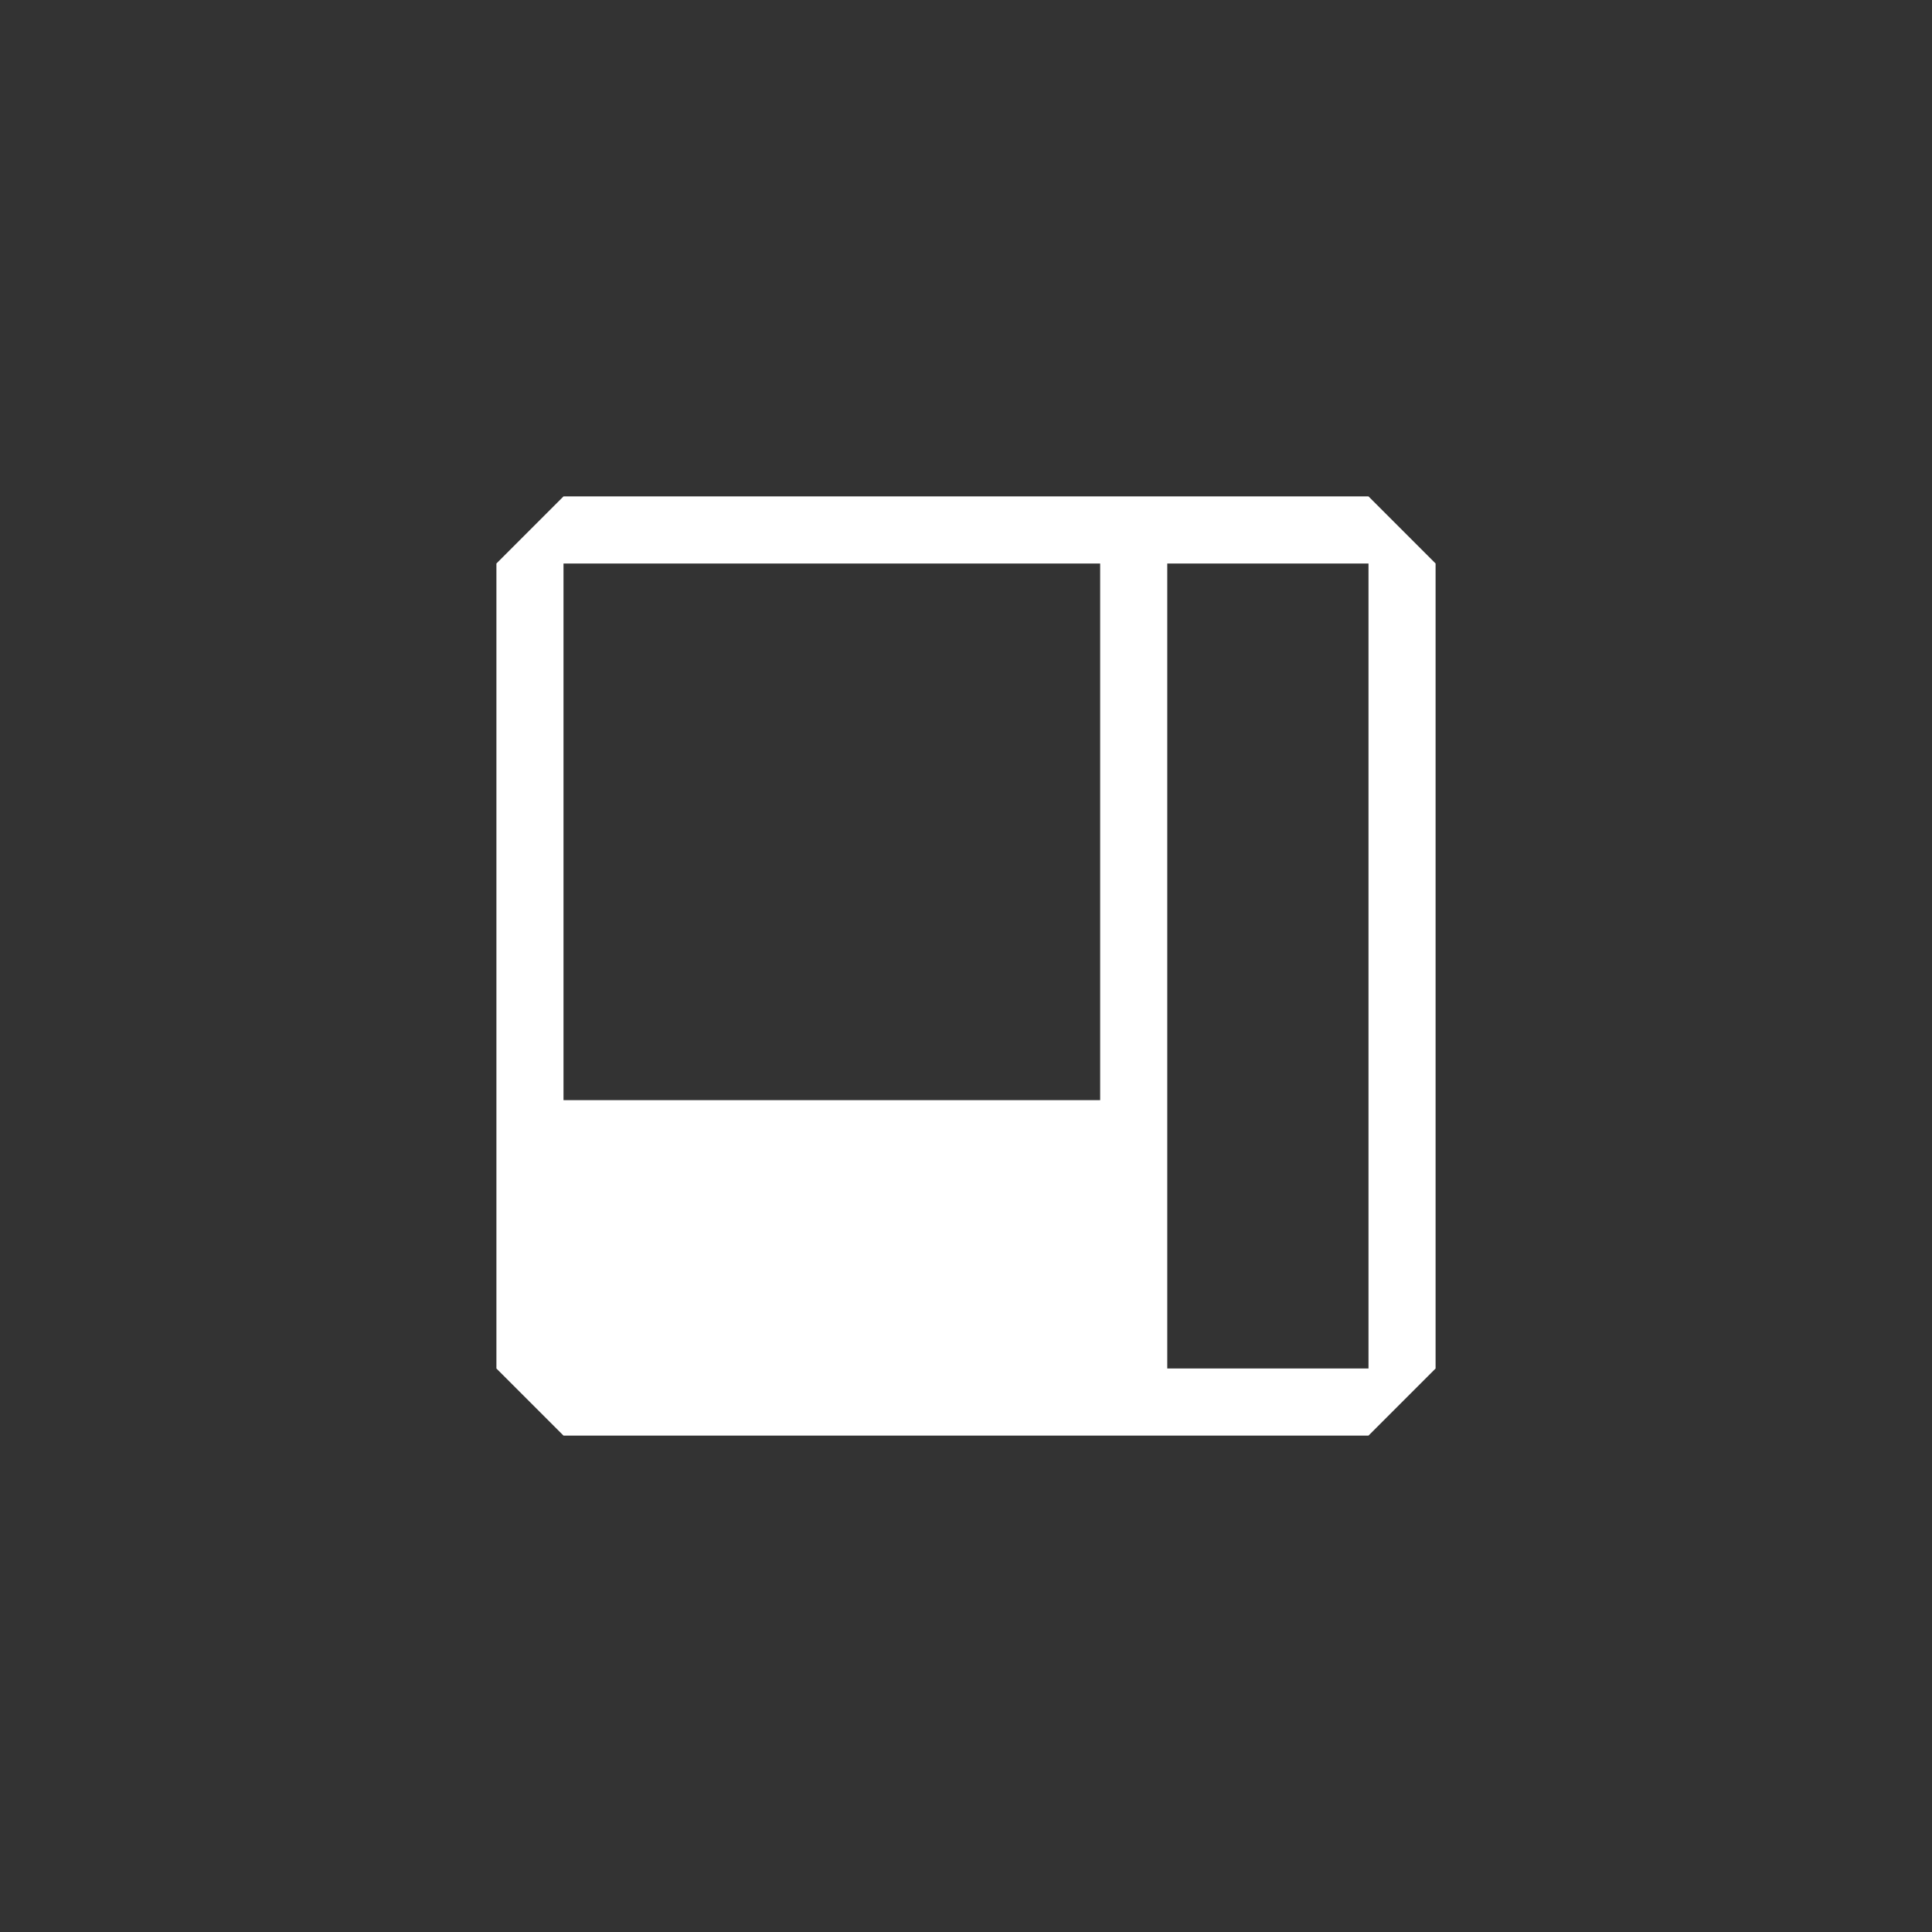<svg width="144" height="144" xmlns="http://www.w3.org/2000/svg" fill="white"><rect width="100%" height="100%" fill="#333333" stroke="none"/><path d="M37 42L42 37H102L107 42V102L102 107H42L37 102V42ZM42 42V82H82V42H42ZM87 42V102H102V42H87Z"></path></svg>
